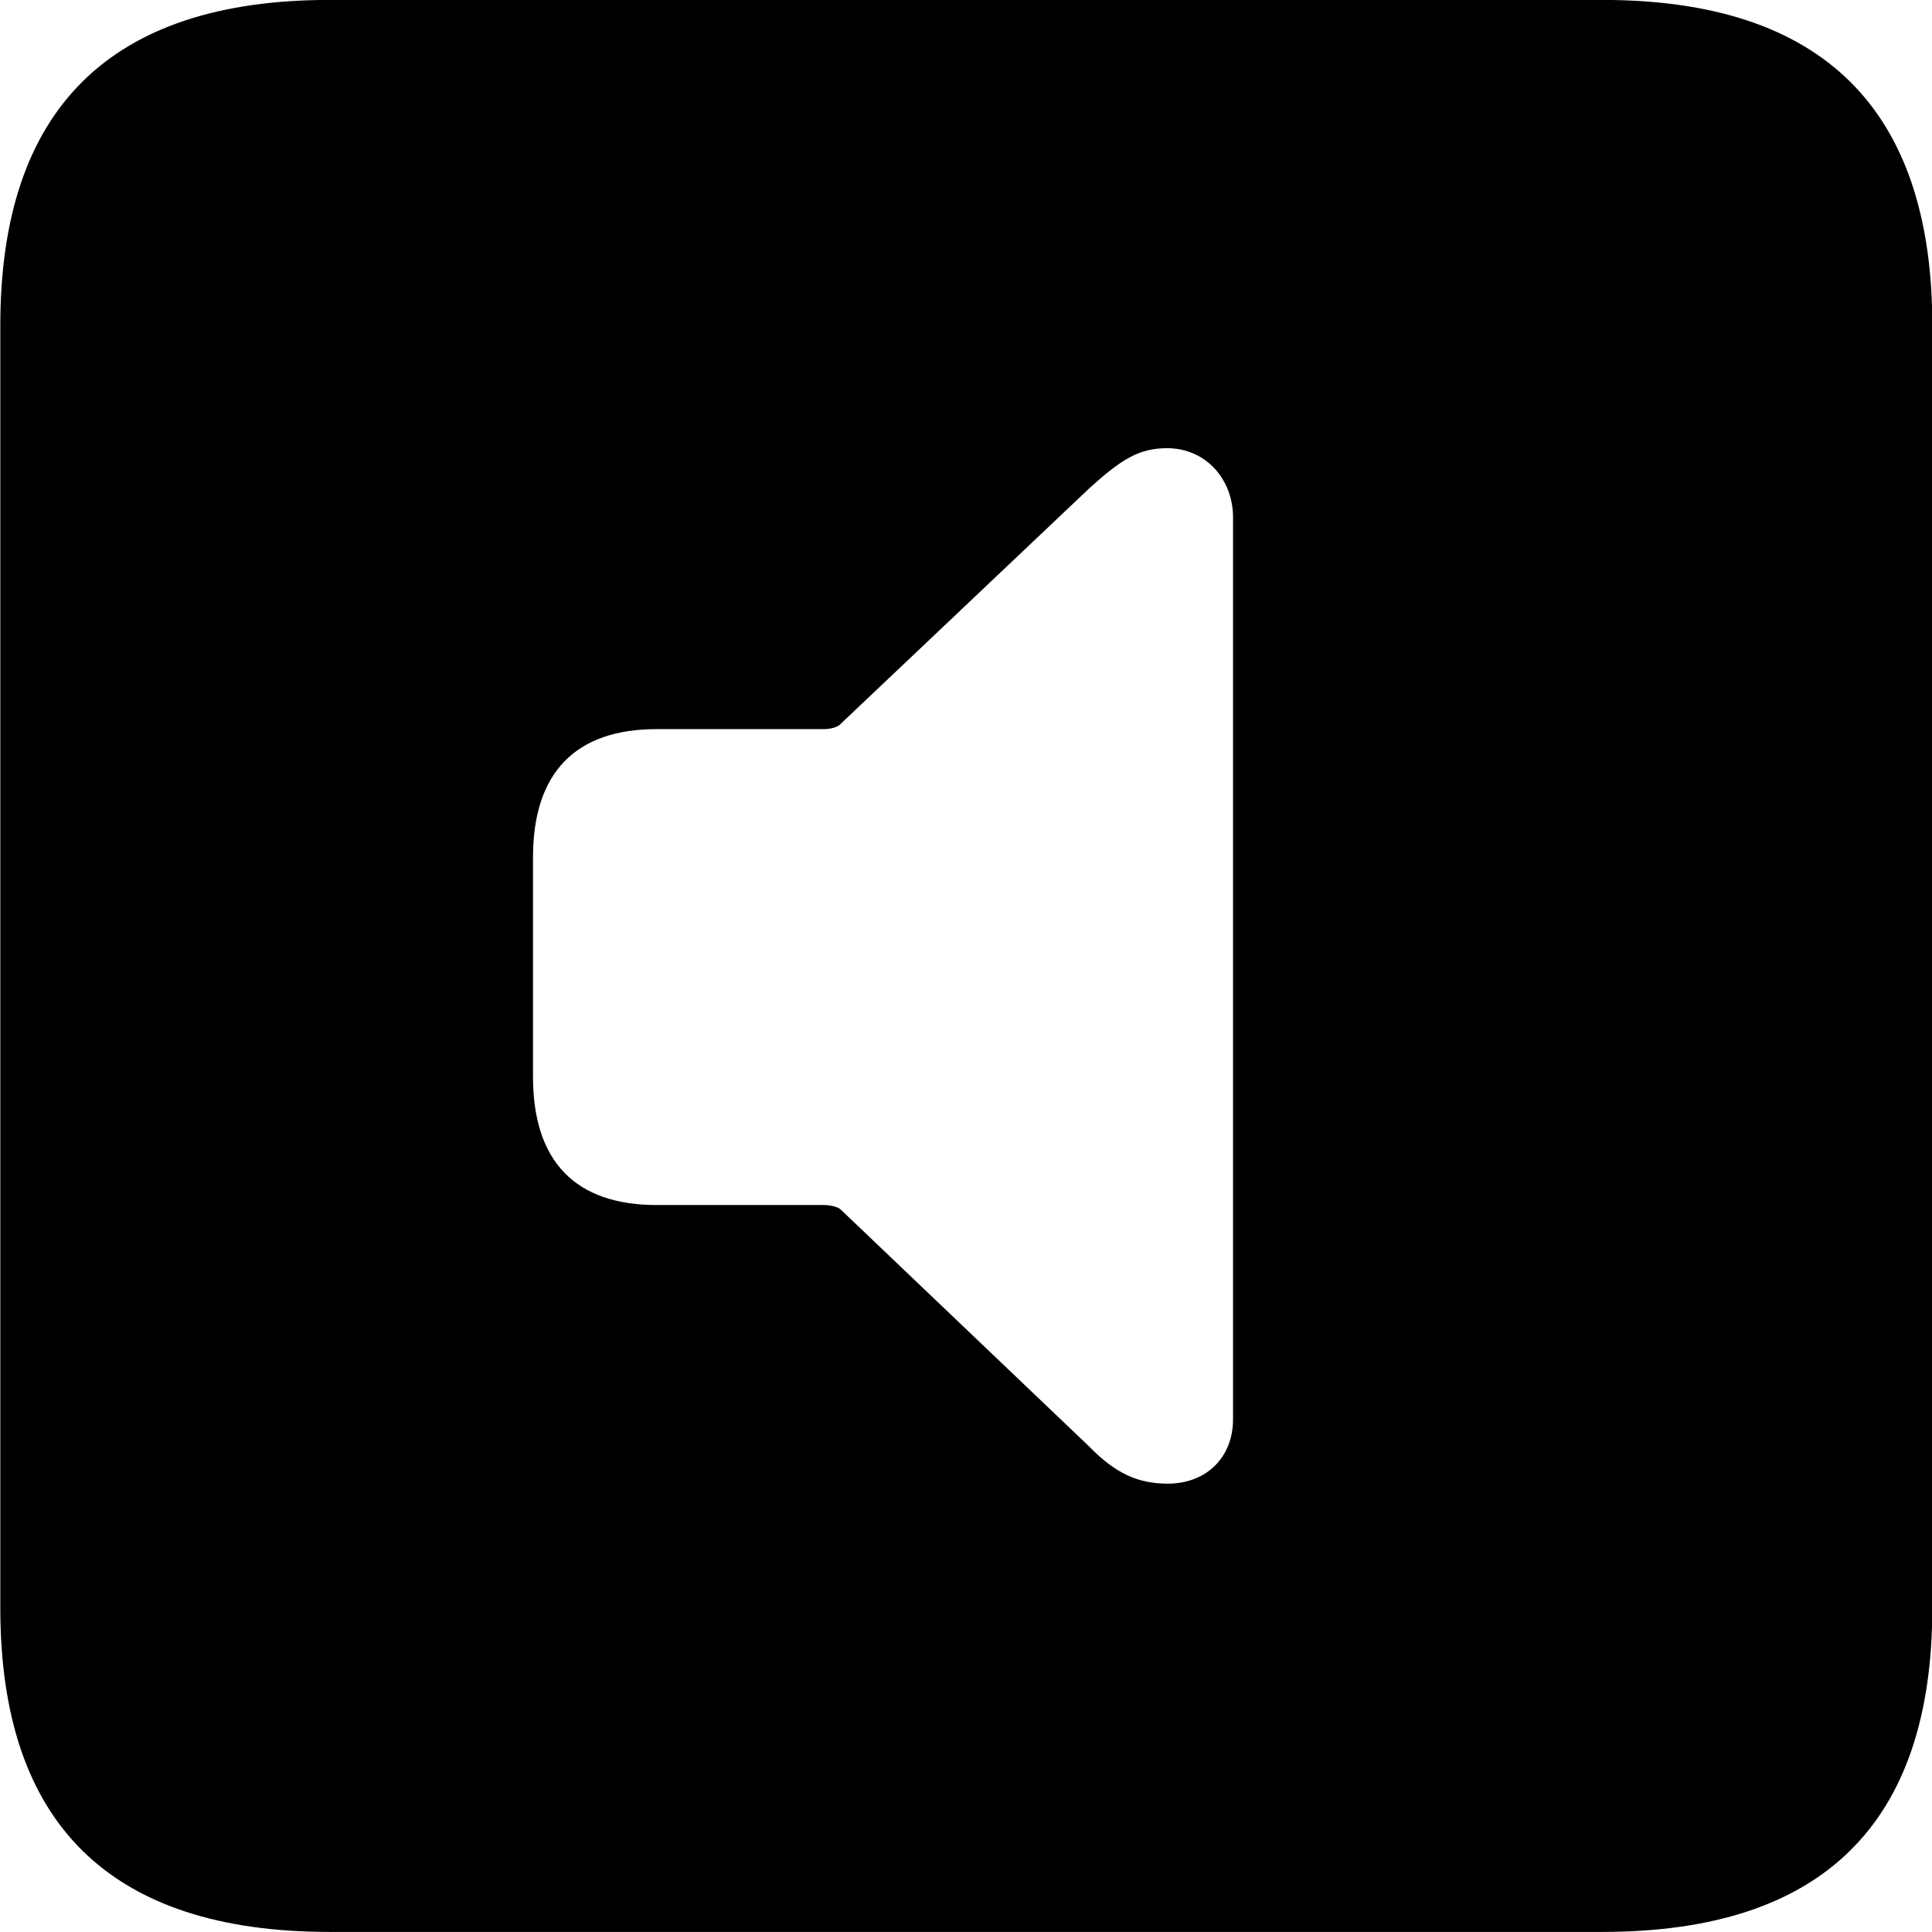 <svg viewBox="0 0 25.17 25.17" xmlns="http://www.w3.org/2000/svg"><path d="M4.294 25.169H20.874C23.744 25.169 25.174 23.759 25.174 20.949V4.239C25.174 1.419 23.744 -0.001 20.874 -0.001H4.294C1.434 -0.001 0.004 1.419 0.004 4.239V20.949C0.004 23.759 1.434 25.169 4.294 25.169ZM15.214 19.329C14.844 19.329 14.544 19.209 14.194 18.849L10.954 15.759C10.914 15.719 10.804 15.699 10.734 15.699H8.554C7.504 15.699 6.944 15.139 6.944 14.029V11.169C6.944 10.059 7.504 9.499 8.554 9.499H10.734C10.804 9.499 10.914 9.479 10.954 9.429L14.194 6.359C14.604 5.989 14.834 5.839 15.204 5.839C15.714 5.839 16.064 6.249 16.064 6.739V18.489C16.064 18.989 15.714 19.329 15.214 19.329Z" /></svg>